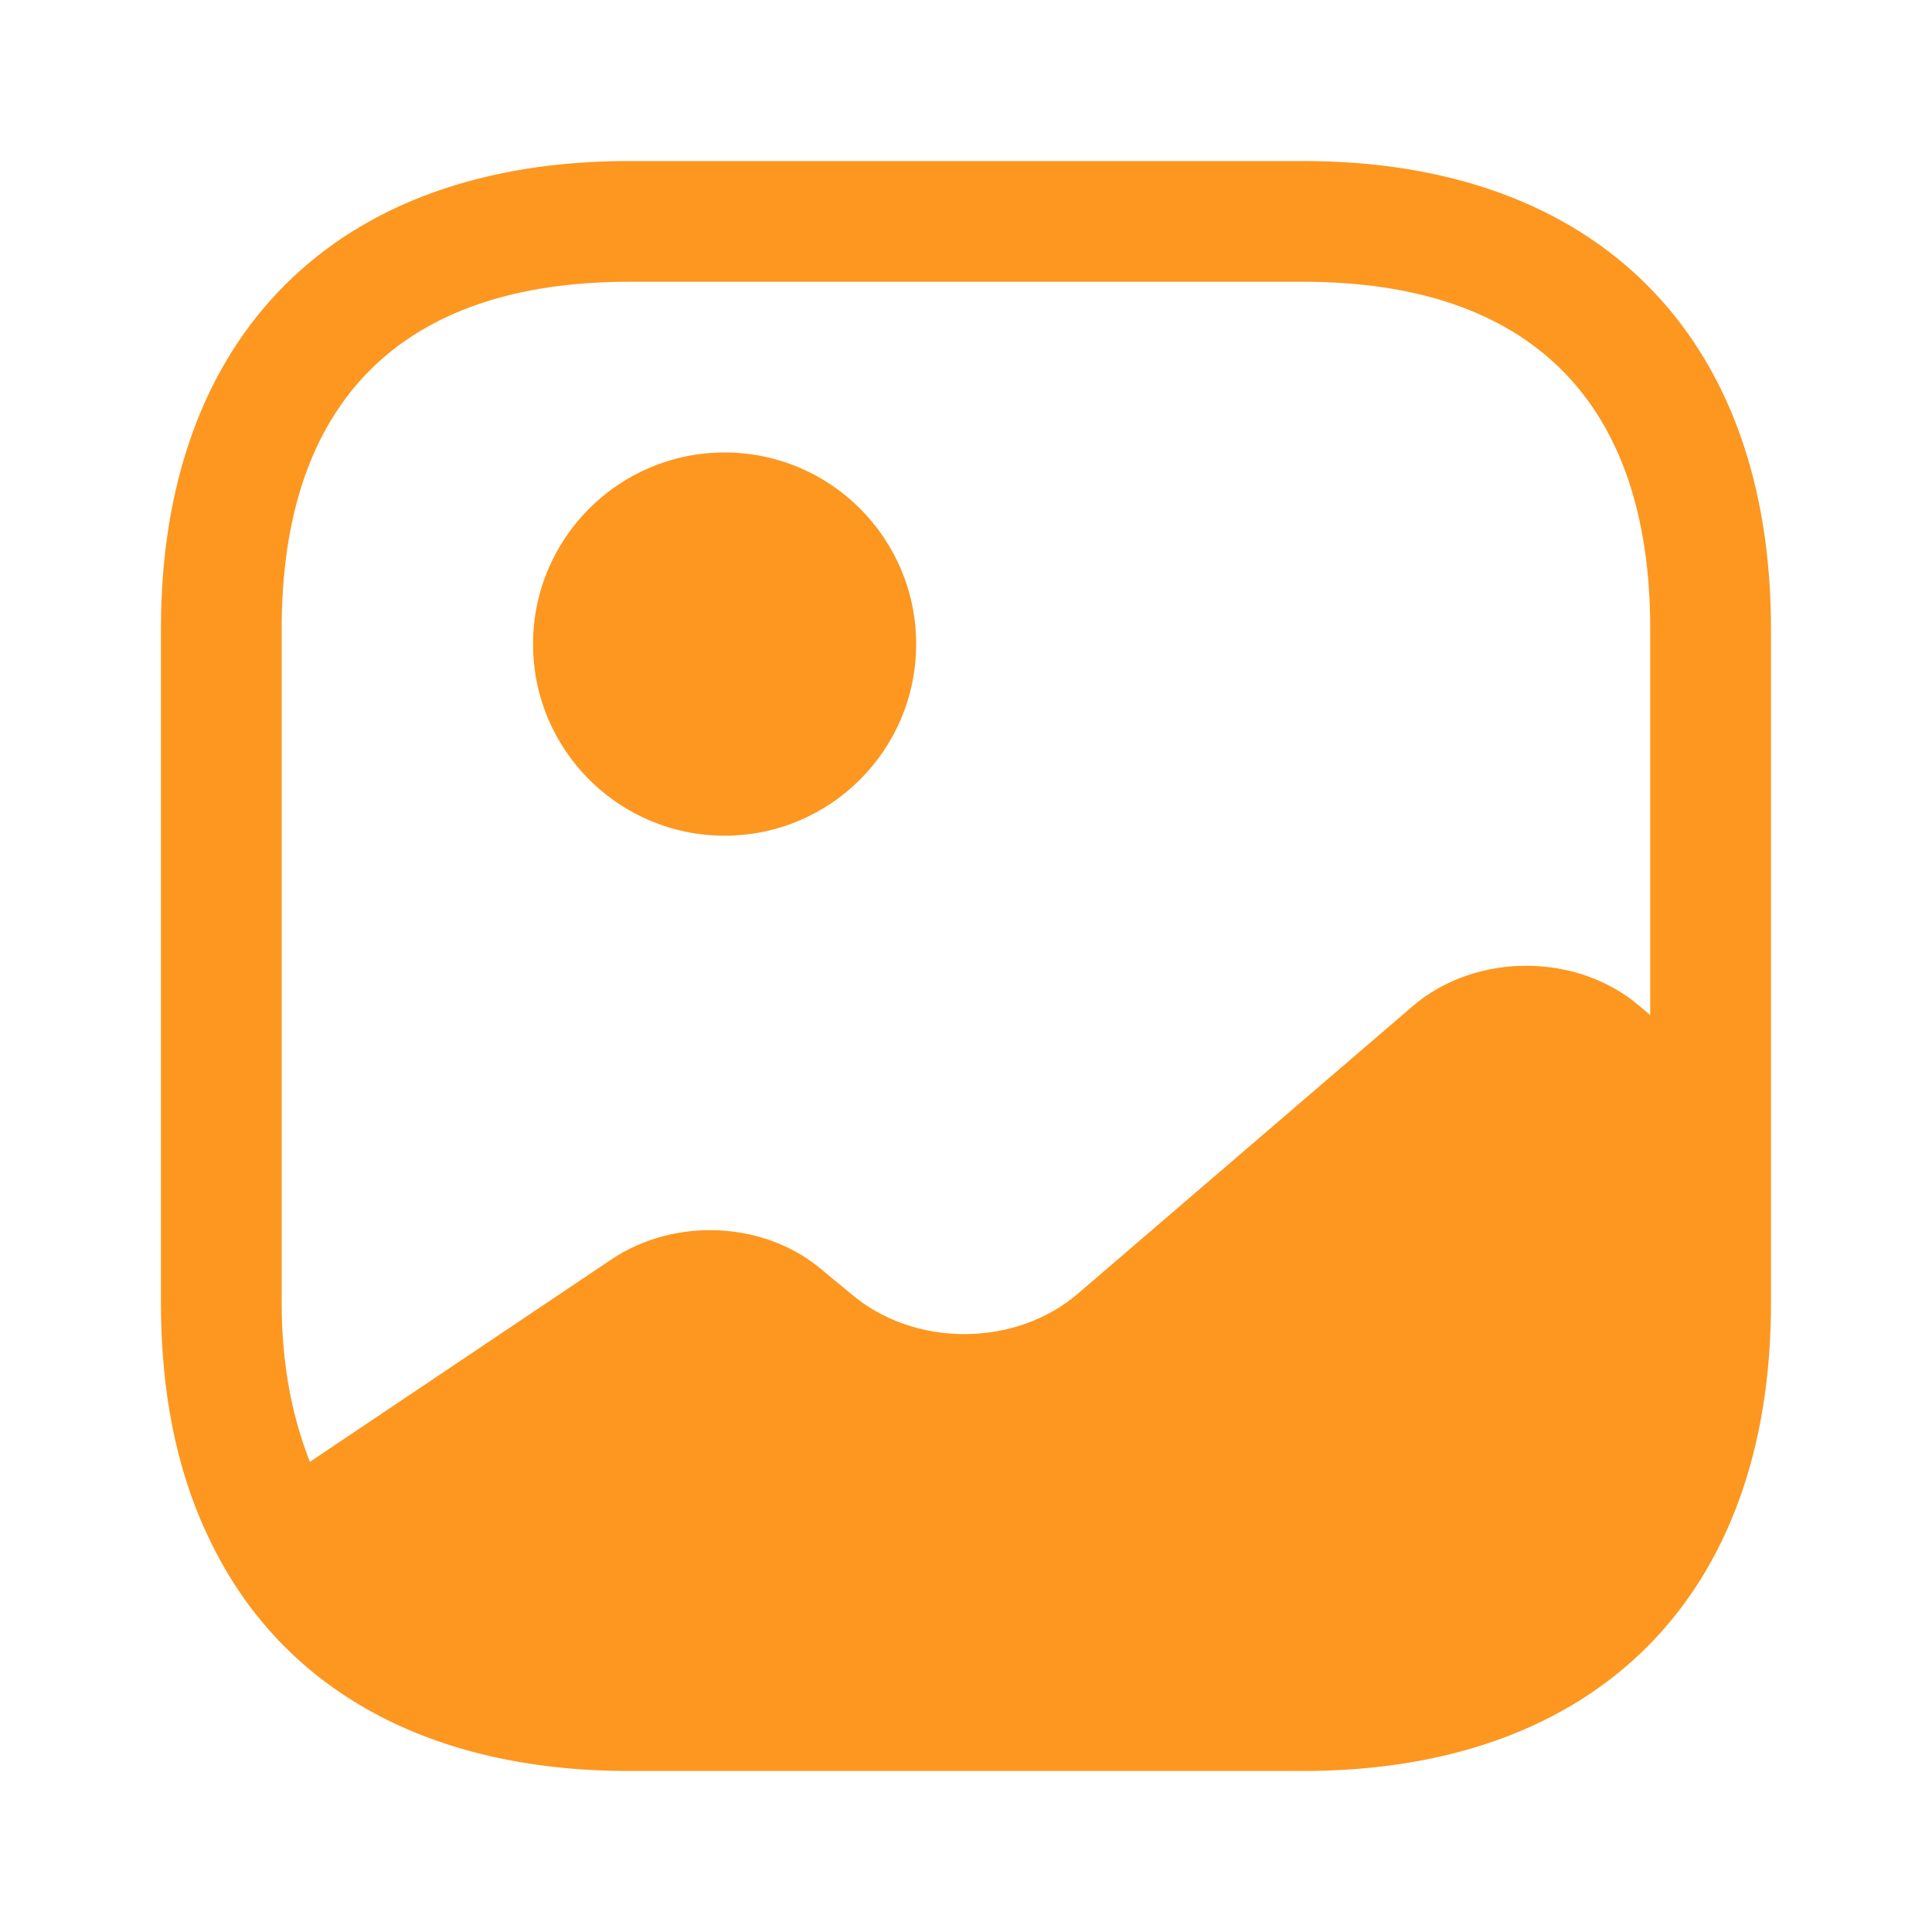 <svg width="20" height="20" viewBox="0 0 20 20" fill="none" xmlns="http://www.w3.org/2000/svg">
<path d="M2.134 15.859C1.909 15.368 1.767 14.809 1.709 14.193C1.767 14.801 1.926 15.351 2.151 15.843L2.134 15.859Z" fill="#FD9720"/>
<path fill-rule="evenodd" clip-rule="evenodd" d="M7.501 8.651C6.406 8.651 5.518 7.763 5.518 6.668C5.518 5.572 6.406 4.684 7.501 4.684C8.596 4.684 9.484 5.572 9.484 6.668C9.484 7.763 8.596 8.651 7.501 8.651Z" fill="#FD9720"/>
<path fill-rule="evenodd" clip-rule="evenodd" d="M6.508 1.667C3.474 1.667 1.666 3.475 1.666 6.508V13.492C1.666 14.4 1.824 15.191 2.133 15.858C2.849 17.442 4.383 18.333 6.508 18.333H13.491C16.524 18.333 18.333 16.525 18.333 13.492V11.583V6.508C18.333 3.475 16.524 1.667 13.491 1.667H6.508ZM14.624 10.416L11.158 13.392C10.508 13.95 9.458 13.95 8.808 13.392L8.524 13.158C7.933 12.642 6.991 12.591 6.324 13.041L3.208 15.133C3.024 14.666 2.916 14.125 2.916 13.492V6.508C2.916 4.158 4.158 2.917 6.508 2.917H13.491C15.841 2.917 17.083 4.158 17.083 6.508V10.508L16.974 10.416C16.324 9.858 15.274 9.858 14.624 10.416Z" fill="#FD9720"/>
</svg>
